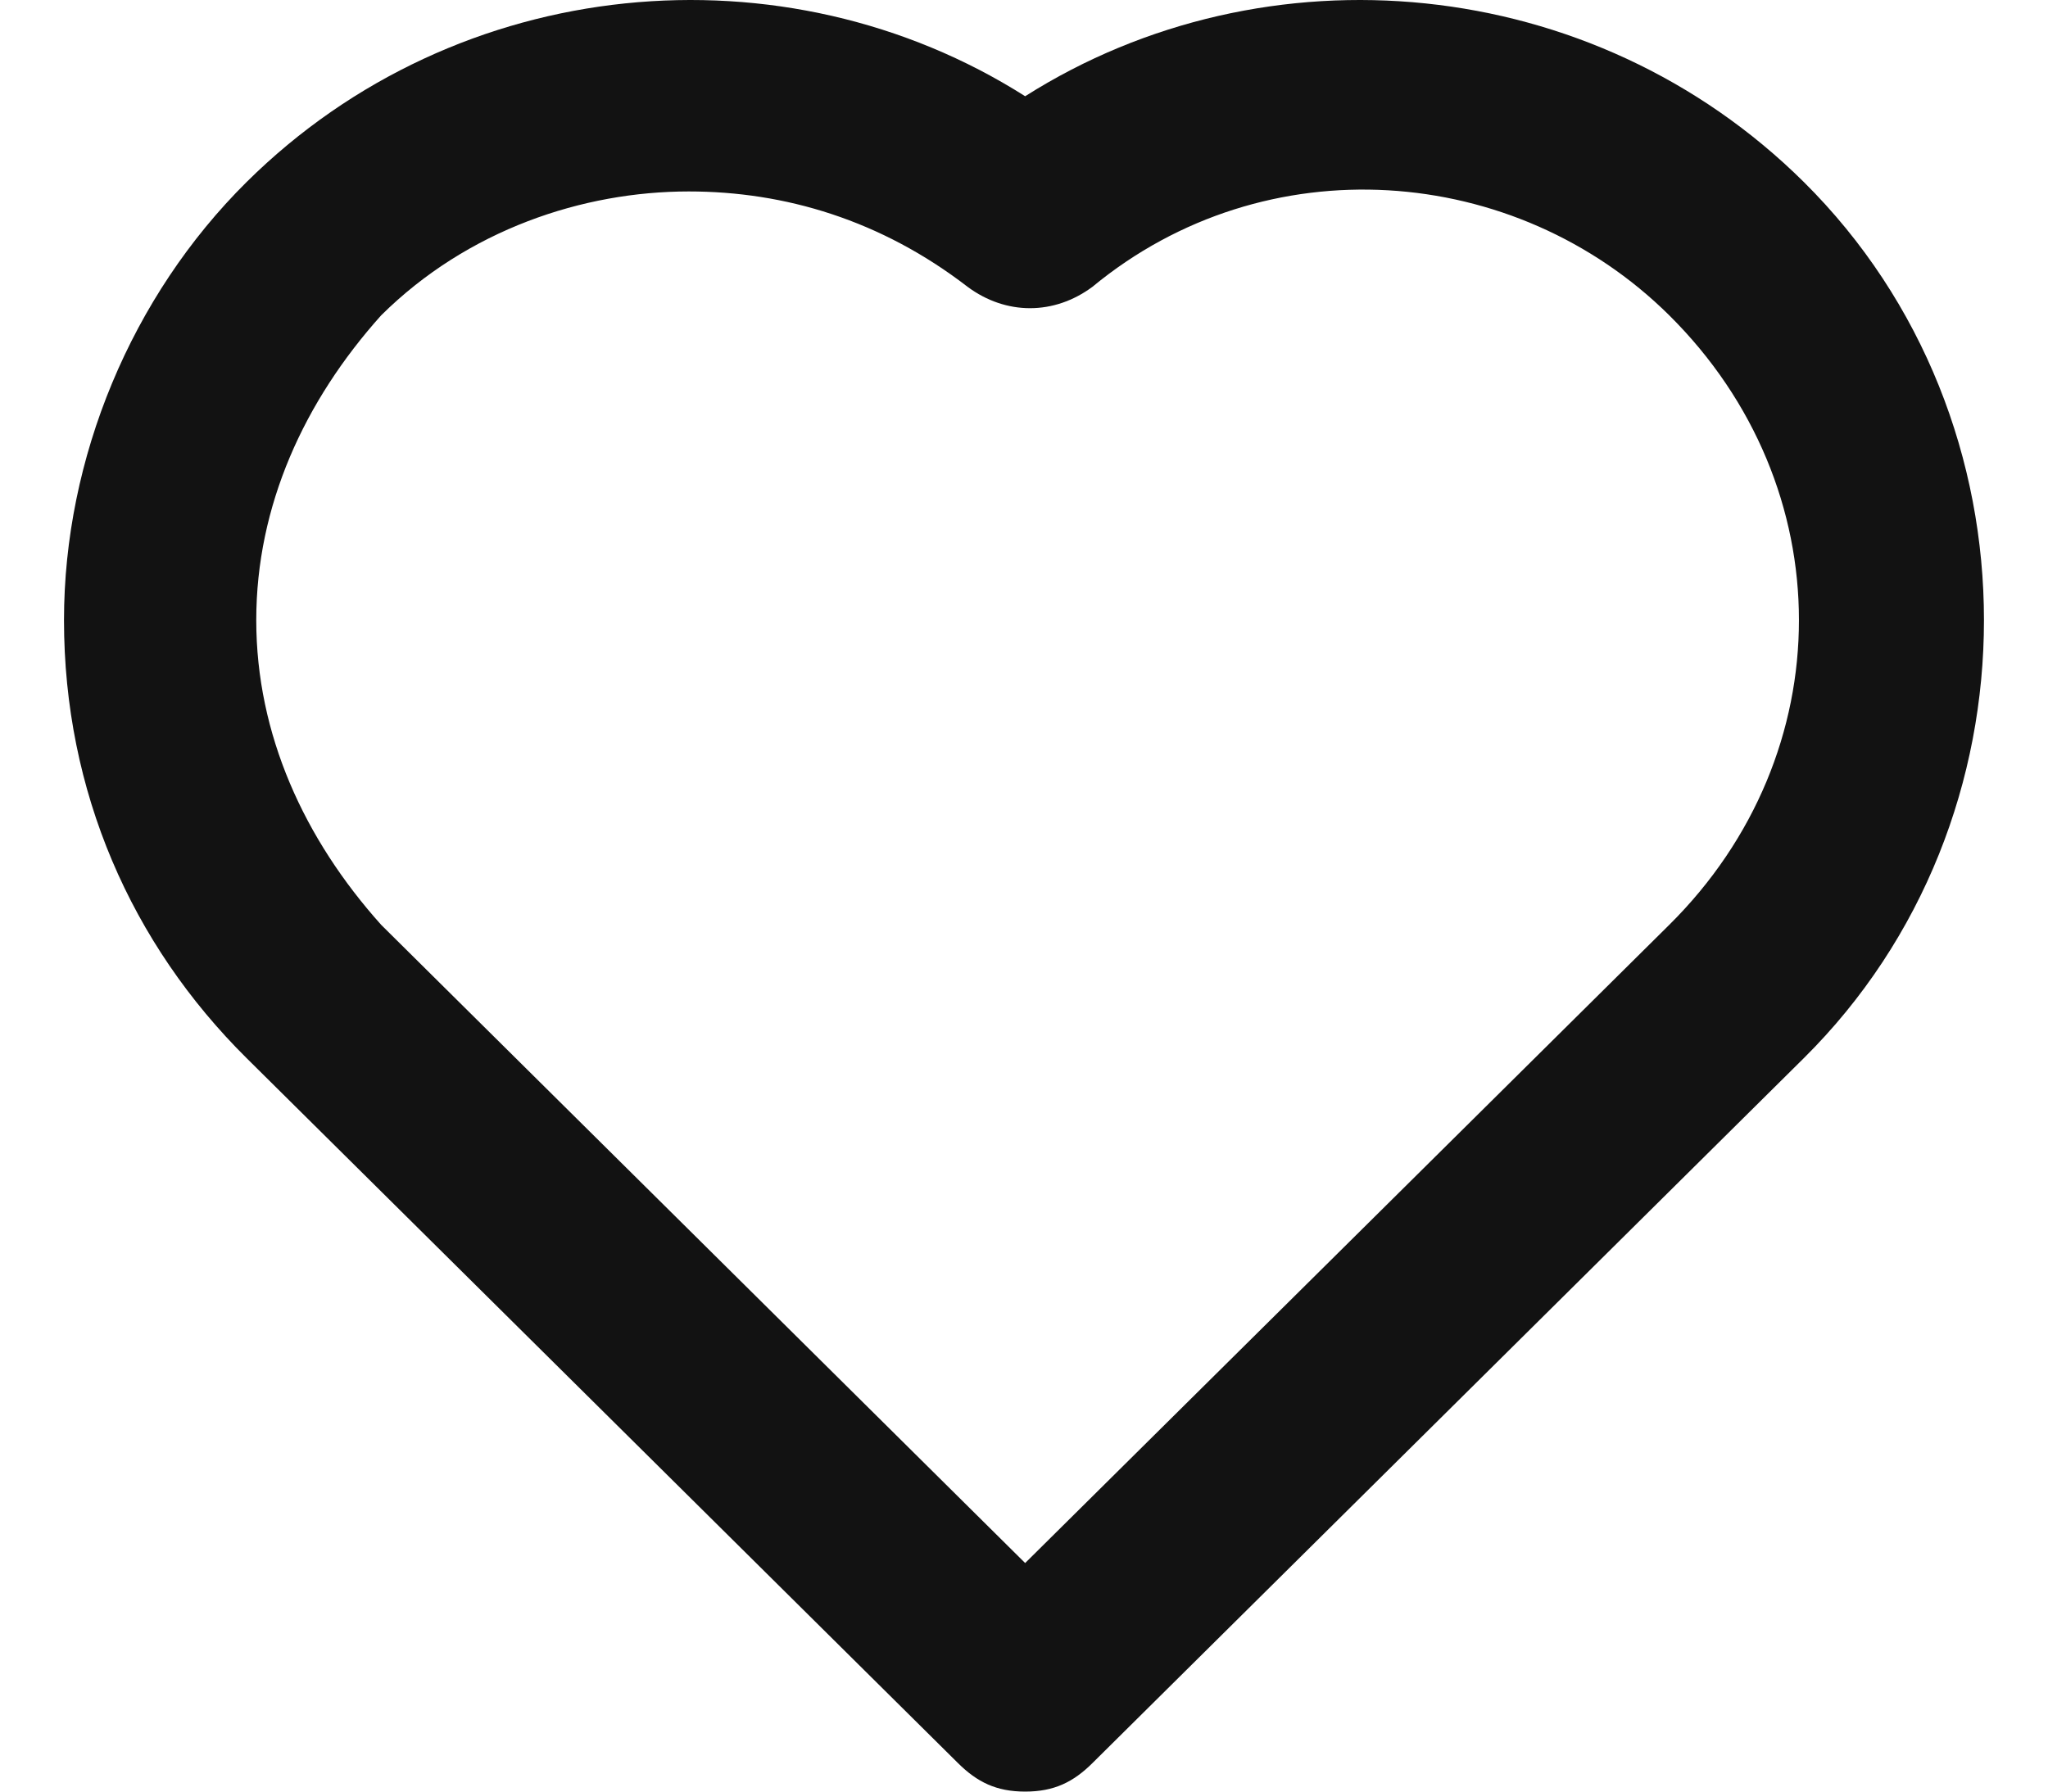<svg width="16" height="14" viewBox="0 0 16 14" fill="none" xmlns="http://www.w3.org/2000/svg">
<path d="M8.009 14C7.784 14 7.634 13.926 7.484 13.777L1.927 8.269C1.026 7.376 0.5 6.185 0.5 4.846C0.5 3.58 1.026 2.315 1.927 1.422C3.579 -0.215 6.132 -0.439 8.009 0.752C9.887 -0.439 12.44 -0.215 14.092 1.422C15.969 3.283 15.969 6.409 14.092 8.269L8.535 13.777C8.385 13.926 8.235 14 8.009 14ZM5.381 1.496C4.555 1.496 3.654 1.794 2.978 2.464C2.377 3.134 2.002 3.952 2.002 4.846C2.002 5.739 2.377 6.557 2.978 7.227L8.009 12.214L13.041 7.227C14.392 5.888 14.392 3.804 13.041 2.464C11.839 1.273 9.887 1.124 8.535 2.241C8.235 2.464 7.859 2.464 7.559 2.241C6.883 1.72 6.132 1.496 5.381 1.496Z" fill="#121212"/>
</svg>
